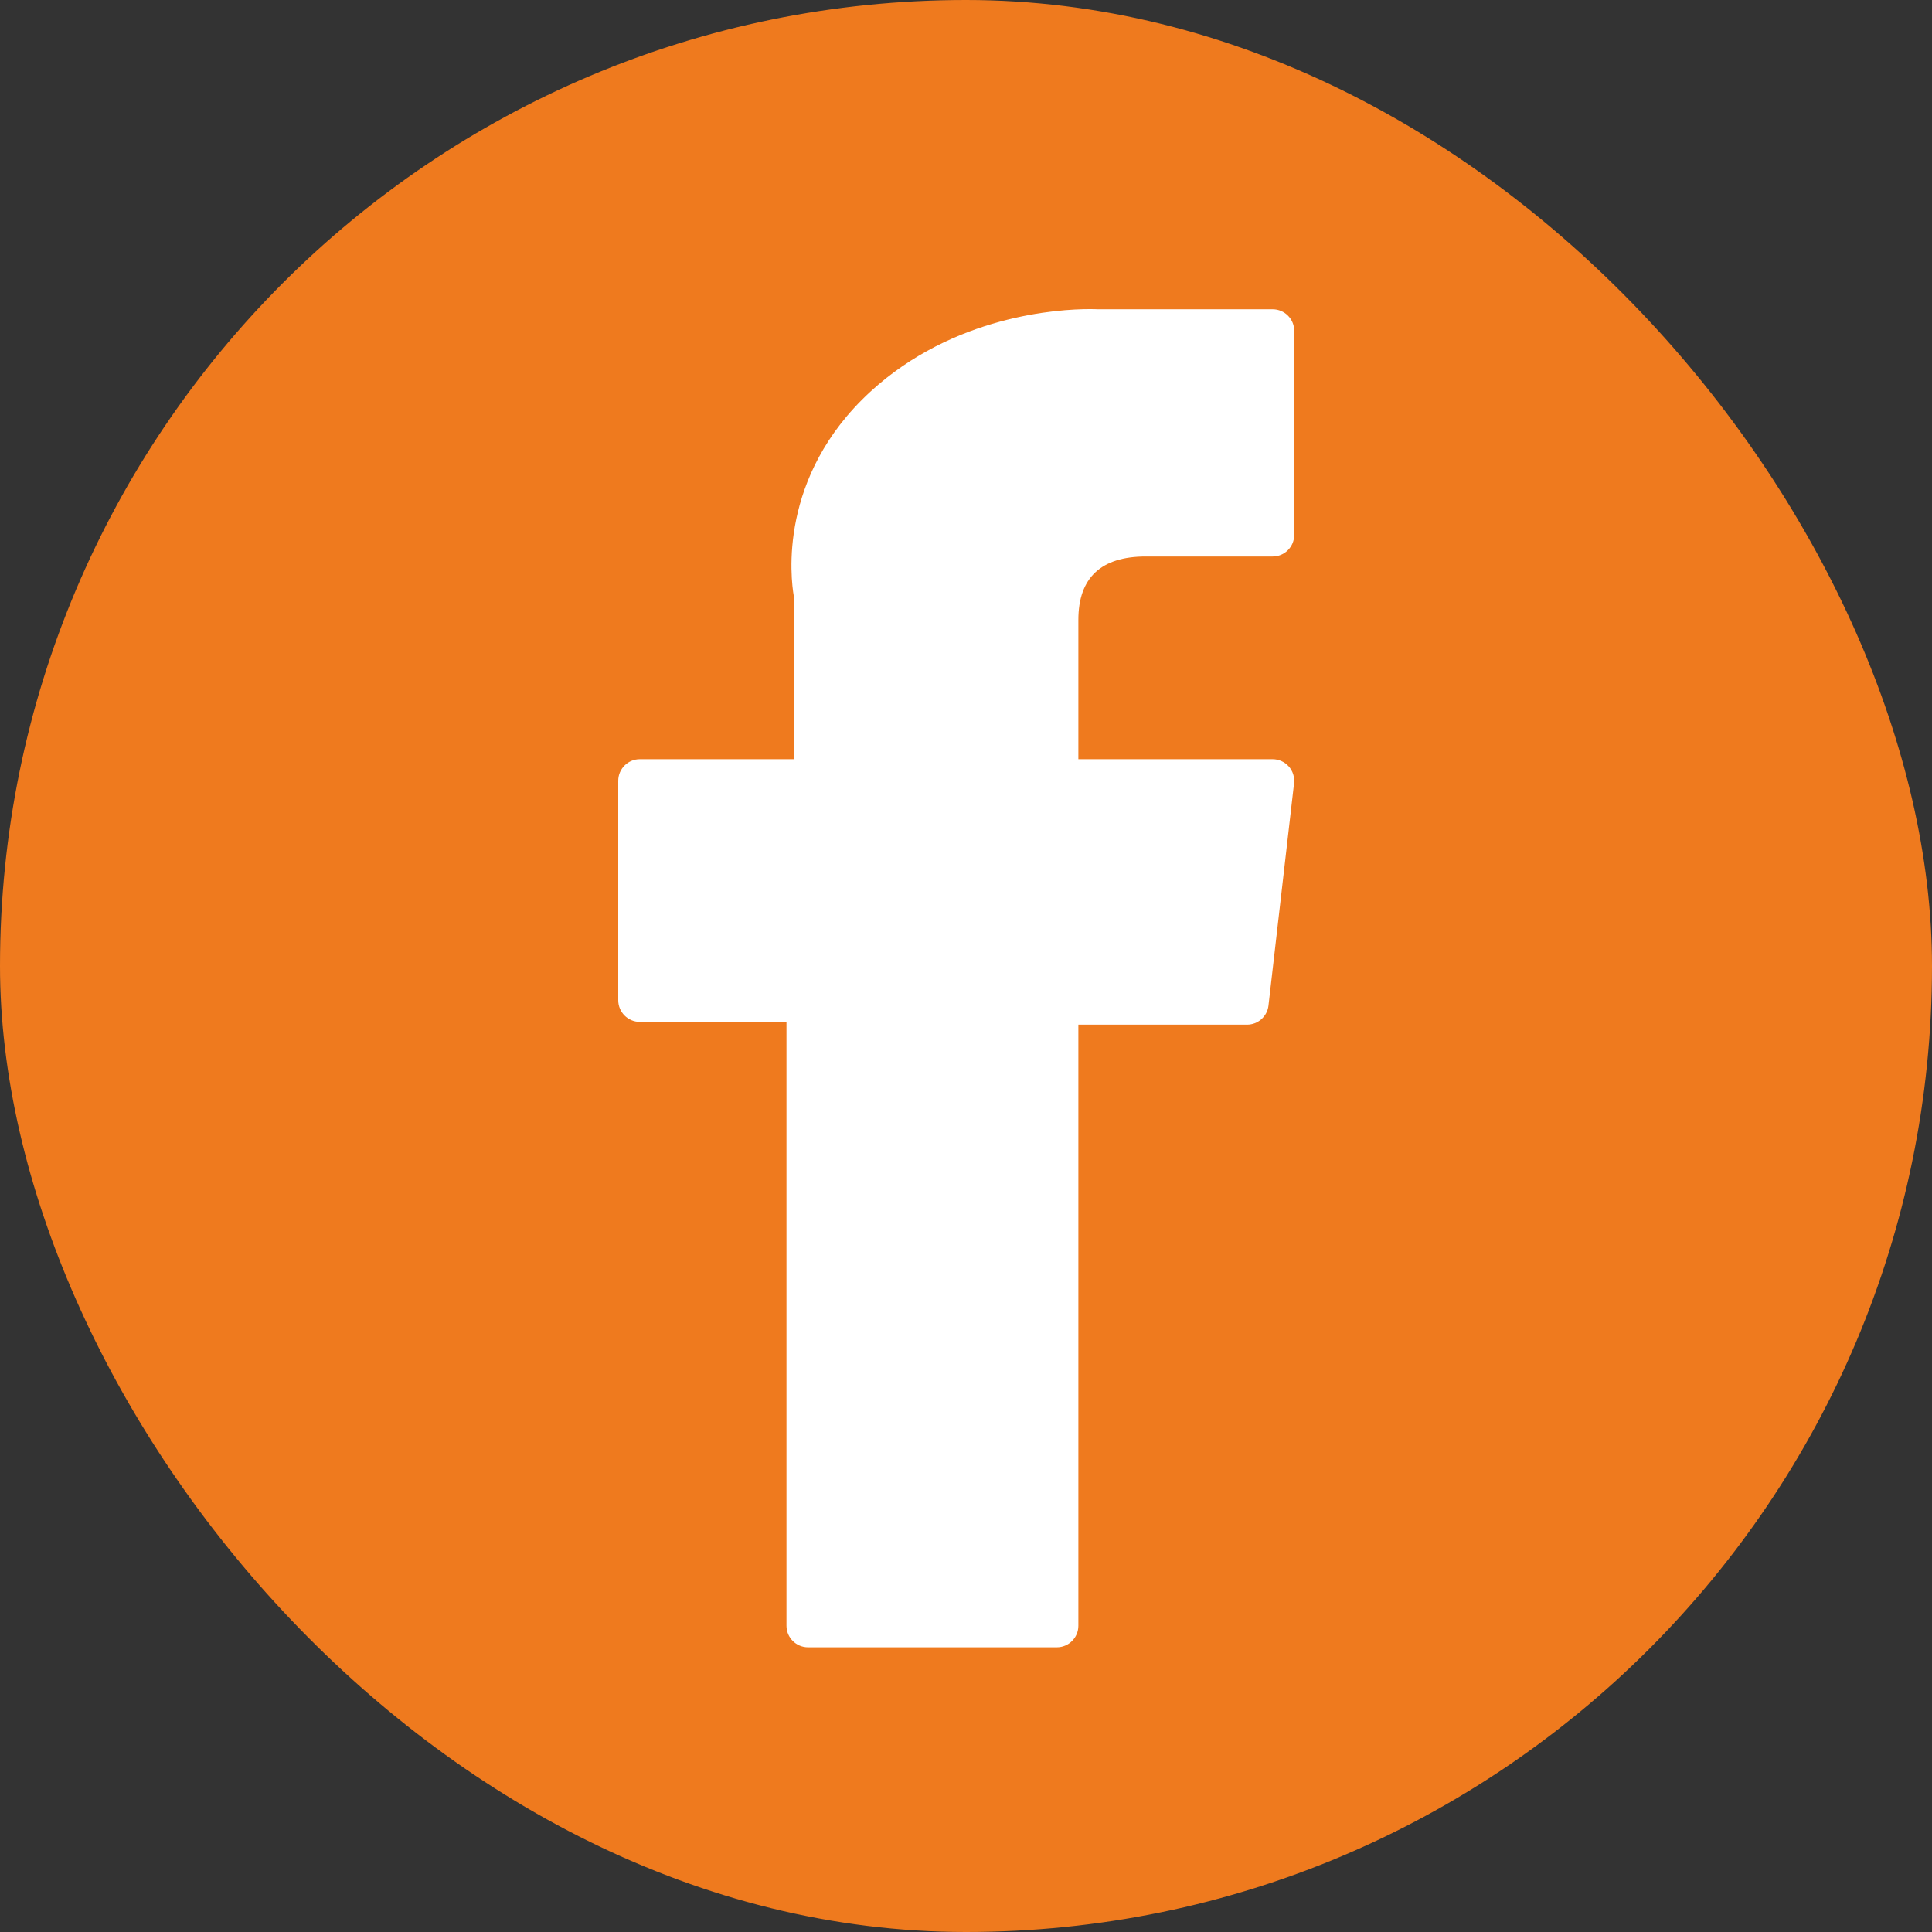 <svg width="25" height="25" viewBox="0 0 25 25" fill="none" xmlns="http://www.w3.org/2000/svg">
<rect x="0" y="0" width="25" height="25" fill="#333333" stroke="none"/>
<rect width="25" height="25" rx="12.5" fill="#EF7A1E"/>
<path d="M8.279 13.223H10.177V21.037C10.177 21.191 10.302 21.316 10.457 21.316H13.675C13.829 21.316 13.954 21.191 13.954 21.037V13.259H16.136C16.278 13.259 16.398 13.153 16.414 13.012L16.745 10.135C16.754 10.056 16.729 9.977 16.676 9.917C16.623 9.858 16.547 9.824 16.468 9.824H13.954V8.021C13.954 7.477 14.247 7.201 14.825 7.201C14.907 7.201 16.468 7.201 16.468 7.201C16.622 7.201 16.747 7.076 16.747 6.922V4.281C16.747 4.127 16.622 4.002 16.468 4.002H14.203C14.187 4.001 14.152 4 14.099 4C13.706 4 12.341 4.077 11.261 5.07C10.066 6.17 10.232 7.487 10.272 7.715V9.824H8.279C8.125 9.824 8 9.949 8 10.103V12.943C8 13.097 8.125 13.223 8.279 13.223Z" fill="white"/>
</svg>
